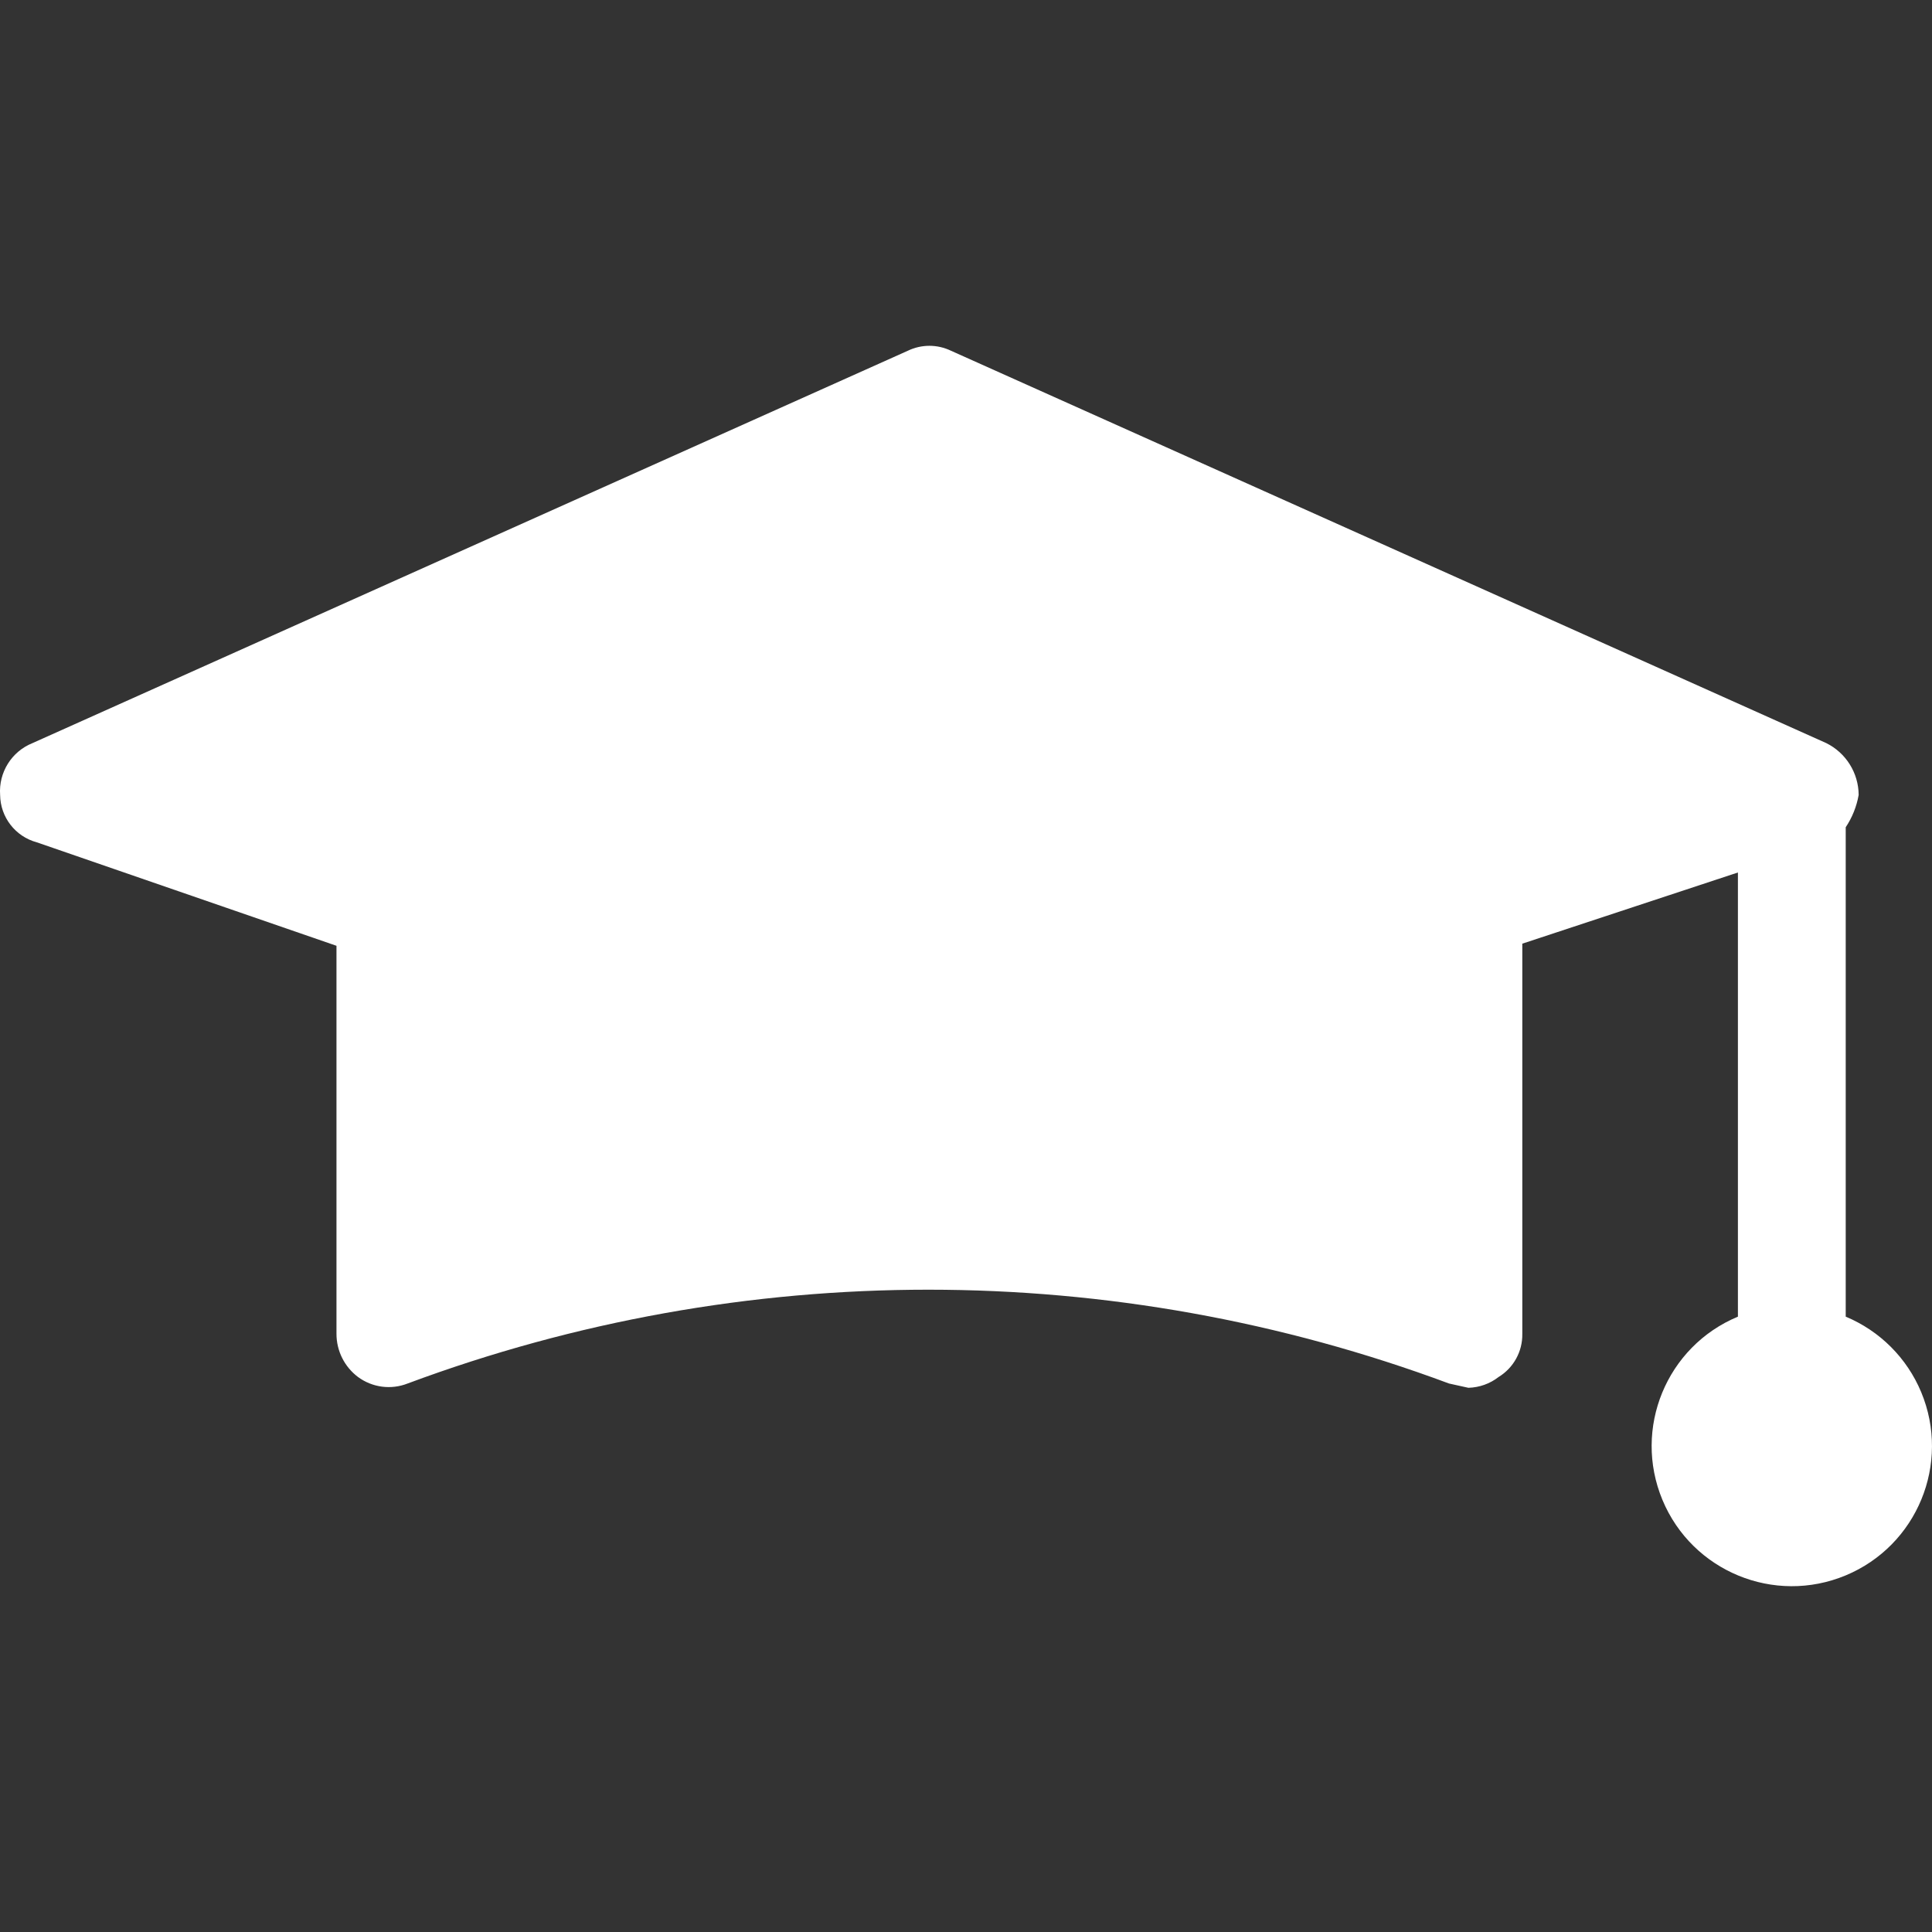 <svg width="50" height="50" viewBox="0 0 50 50" fill="none" xmlns="http://www.w3.org/2000/svg">
<rect x="0" y="0" width="50" height="50" fill="#333333" stroke="none"/>
<path d="M49.72 36.028C49.352 35.145 48.65 34.443 47.767 34.075V21.409C47.936 21.156 48.05 20.871 48.102 20.572C48.098 20.003 47.774 19.485 47.265 19.232L24.611 9.077C24.258 8.907 23.847 8.907 23.495 9.077L0.84 19.232C0.3 19.449 -0.038 19.991 0.003 20.572C0.009 21.147 0.396 21.649 0.952 21.799L8.708 24.477V34.521C8.708 34.96 8.915 35.374 9.266 35.637C9.637 35.91 10.121 35.973 10.549 35.805C19.241 32.568 28.808 32.568 37.5 35.805L38.002 35.916C38.286 35.908 38.559 35.811 38.783 35.637C39.171 35.4 39.405 34.976 39.397 34.521V24.422L44.977 22.58V34.075C43.128 34.845 42.254 36.969 43.024 38.818C43.795 40.667 45.918 41.541 47.767 40.771C49.616 40 50.49 37.877 49.72 36.028Z" fill="white"/>
</svg>
